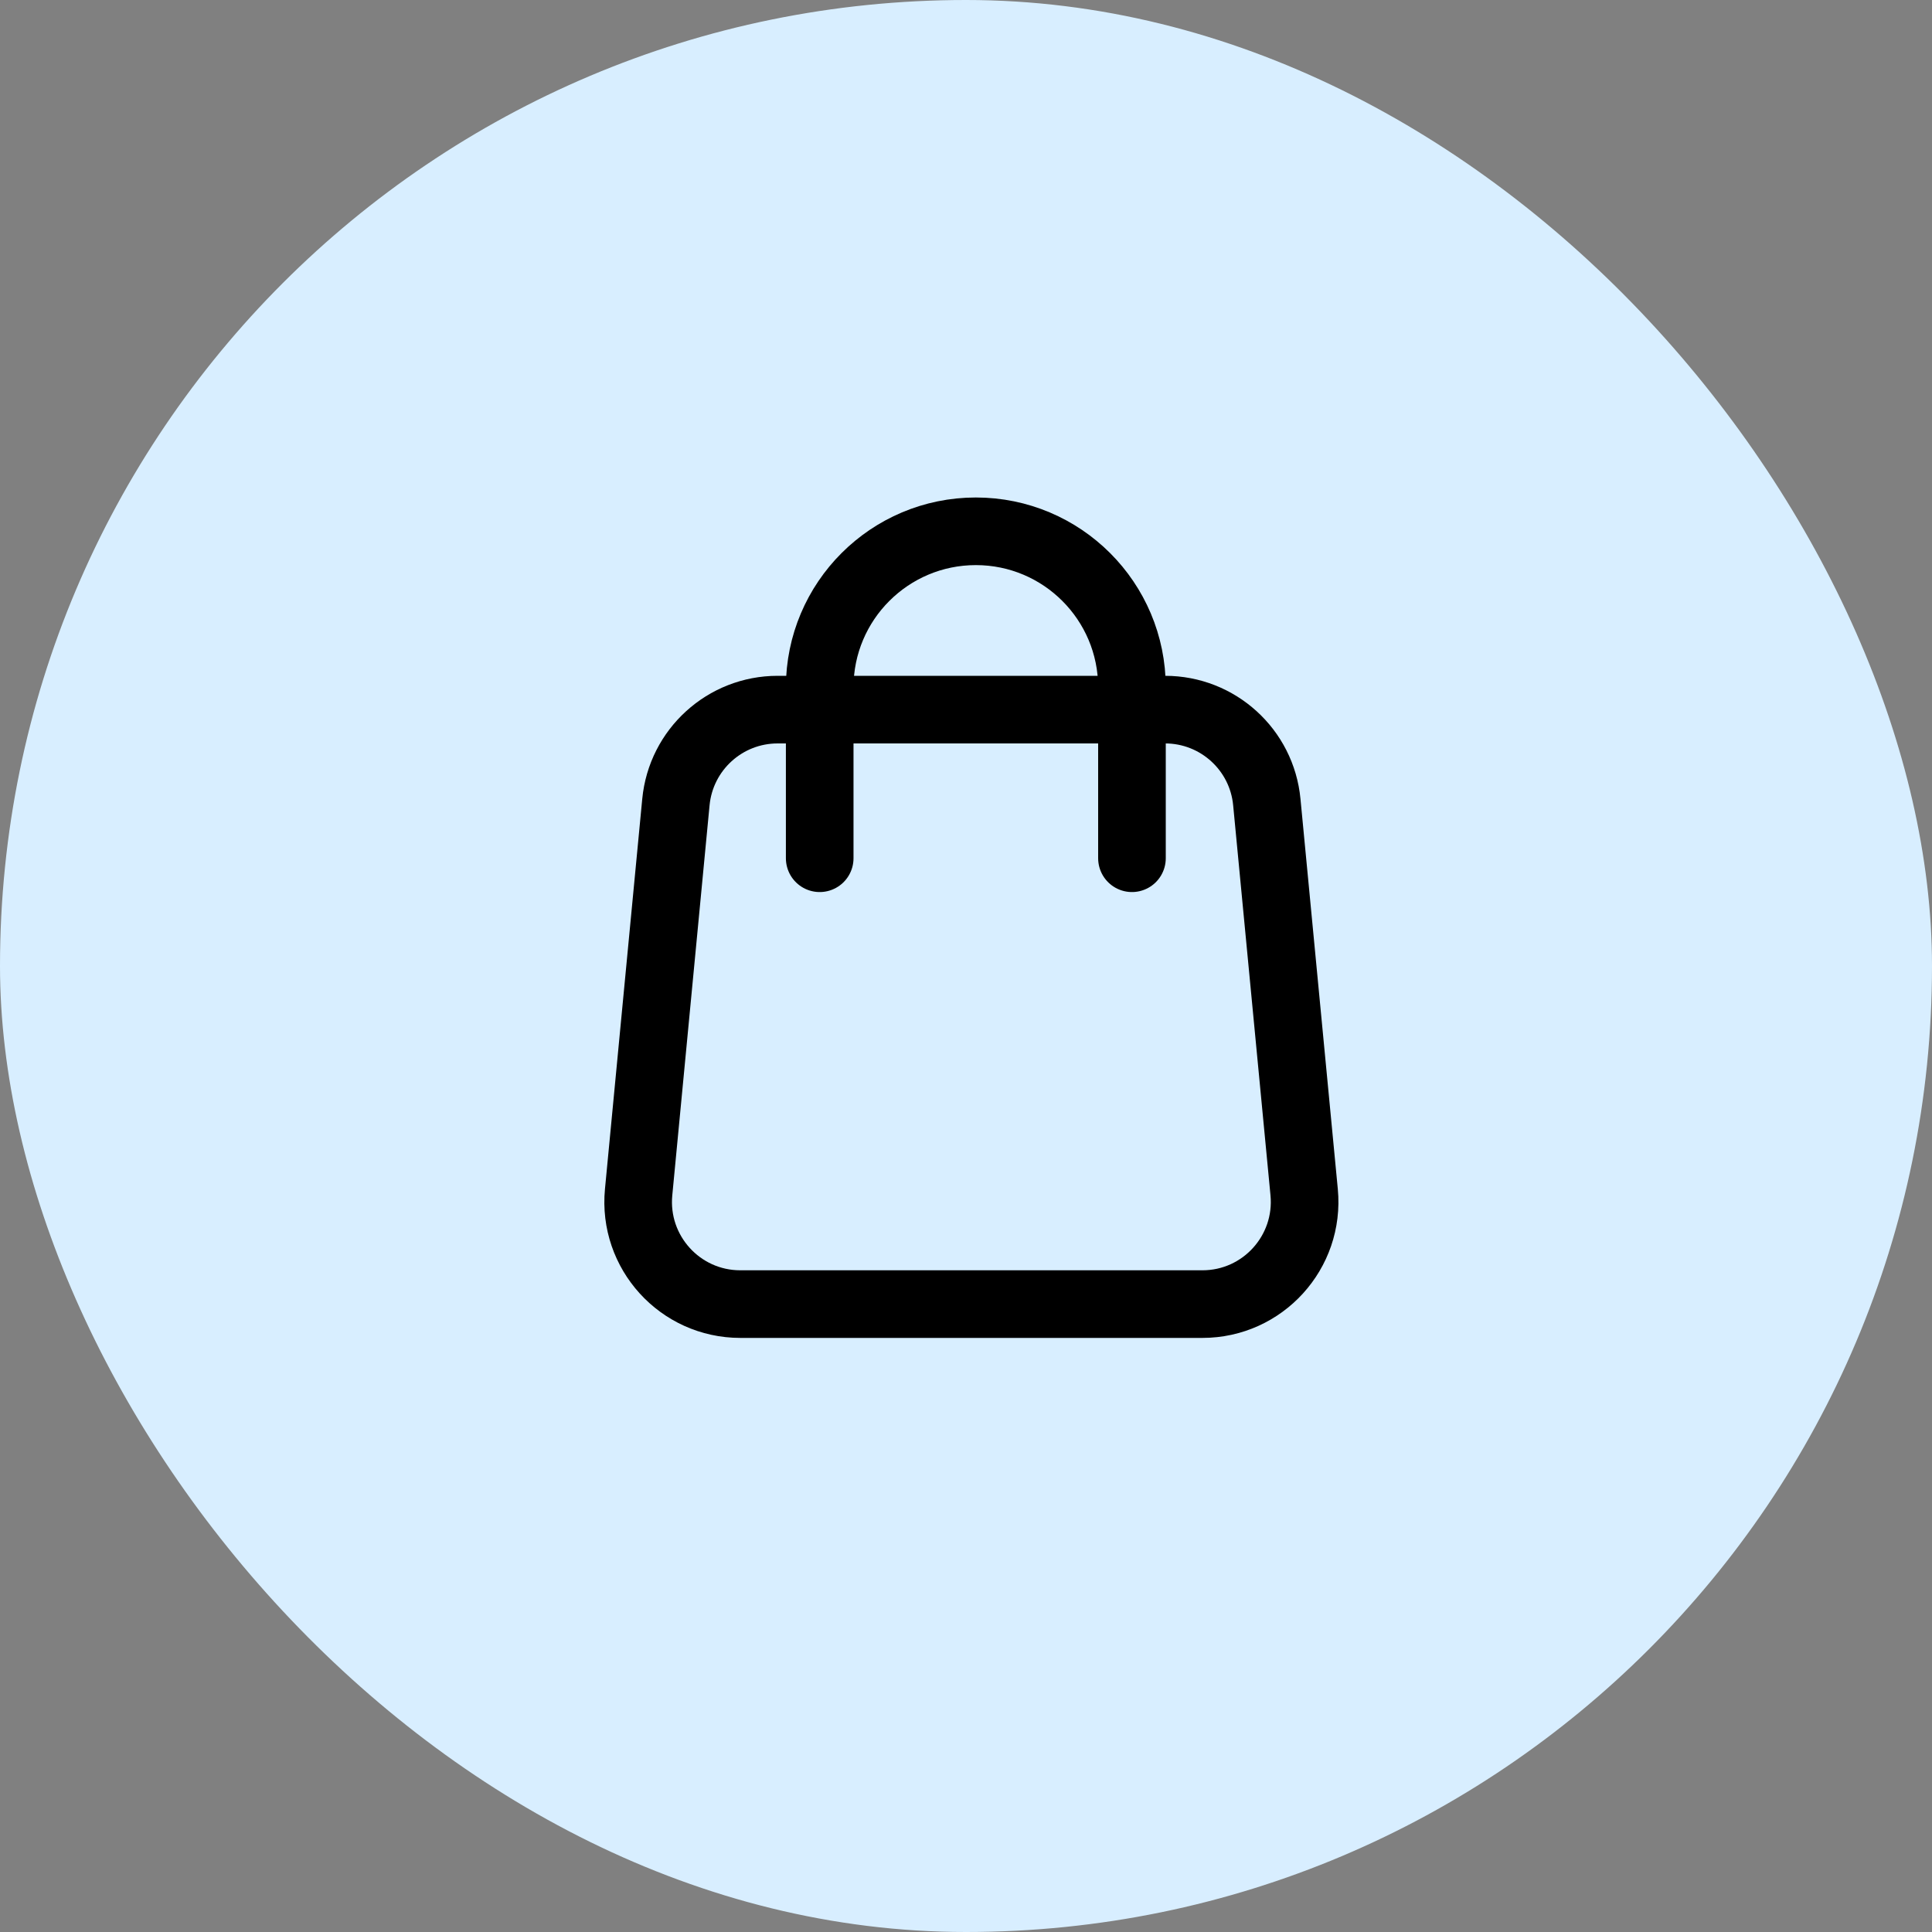 <svg xmlns="http://www.w3.org/2000/svg" width="40" height="40" viewBox="0 0 40 40" fill="none">
  <rect x="0" y="0" width="40" height="40" fill="#808080" stroke="none"/>
  <rect width="40" height="40" rx="20" fill="#D8EEFF"/>
  <path d="M13.994 16.606C14.098 15.521 15.009 14.692 16.1 14.692H24.122C25.213 14.692 26.125 15.521 26.228 16.606L27.001 24.683C27.119 25.925 26.143 27 24.895 27H15.327C14.079 27 13.103 25.925 13.222 24.683L13.994 16.606Z" stroke="black" stroke-width="1.4"/>
  <path d="M16.971 17.769V14.232C16.971 12.447 18.419 11 20.204 11V11V11C21.989 11 23.436 12.447 23.436 14.232V17.769" stroke="black" stroke-width="1.4" stroke-linecap="round"/>
</svg>